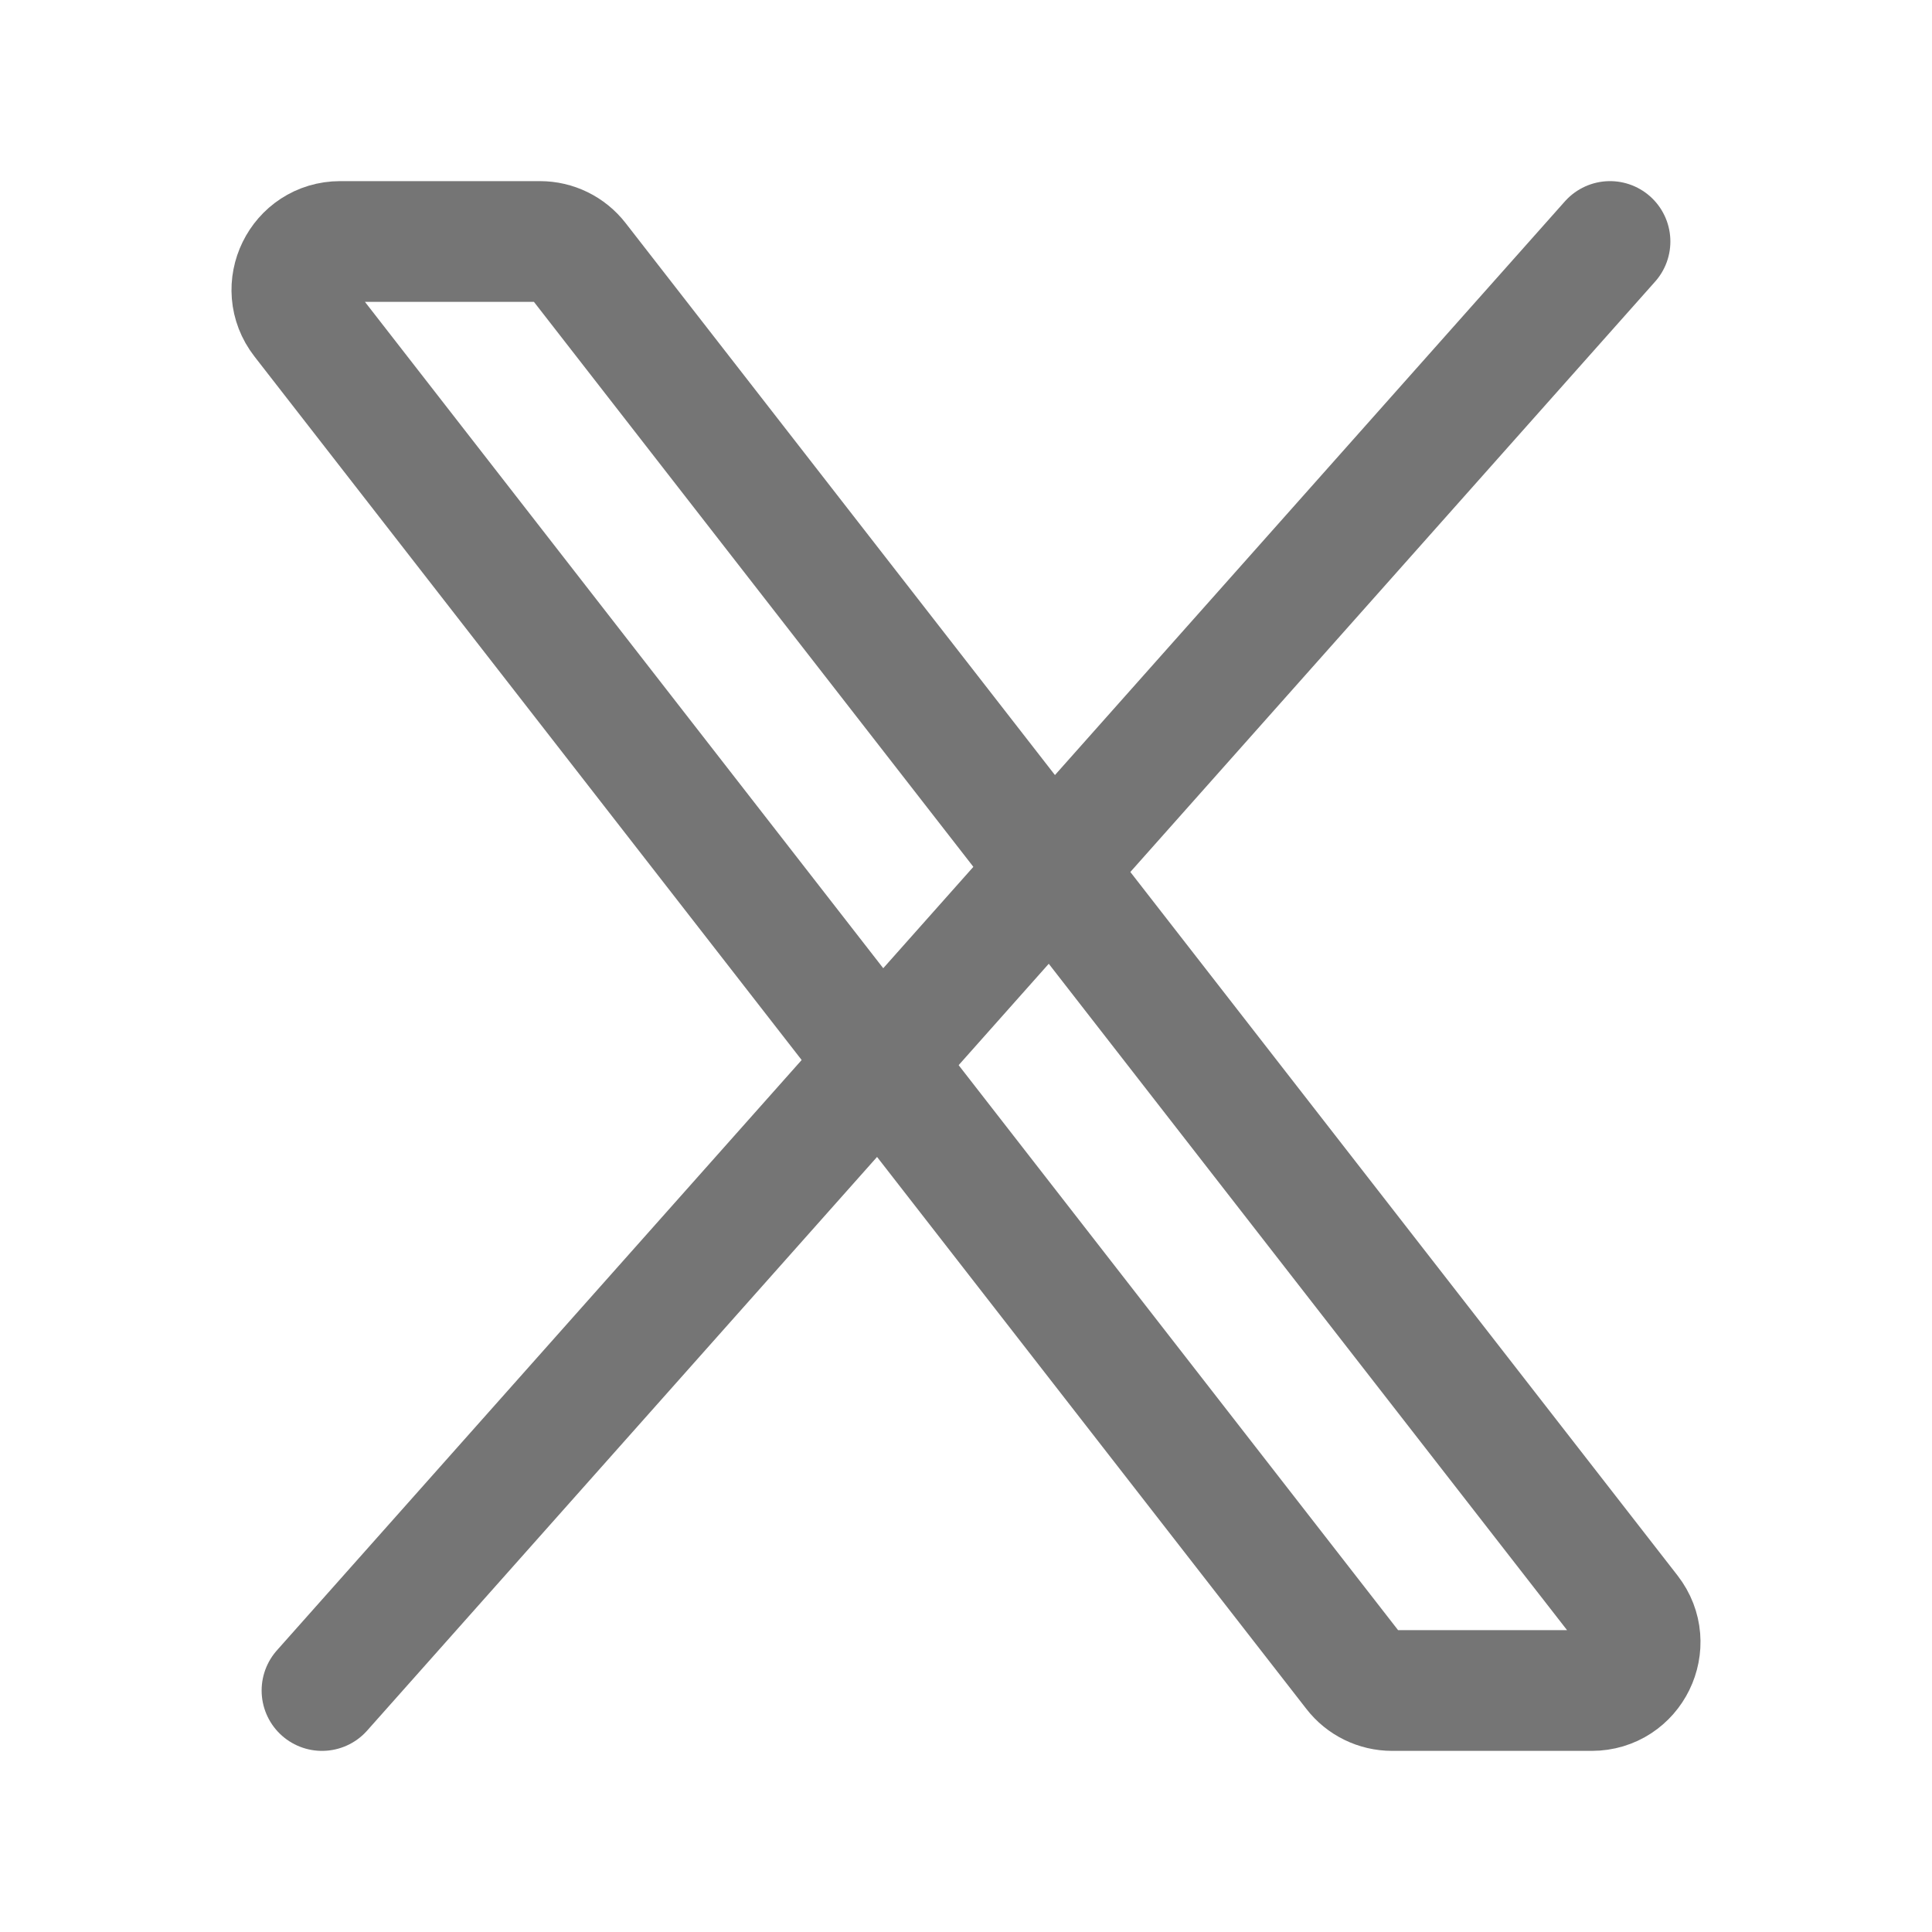 <?xml version="1.0" encoding="UTF-8"?><svg width="24px" height="24px" viewBox="0 0 24 24" stroke-width="1.5" fill="none" xmlns="http://www.w3.org/2000/svg" color="#757575"><path d="M16.82 20.768L3.753 3.968C3.447 3.574 3.727 3 4.227 3H6.707C6.892 3 7.066 3.085 7.18 3.232L20.247 20.032C20.553 20.426 20.273 21 19.773 21H17.294C17.108 21 16.933 20.915 16.82 20.768Z" stroke="#757575" stroke-width="1.5"></path><path d="M20 3L4 21" stroke="#757575" stroke-width="1.5" stroke-linecap="round"></path></svg>